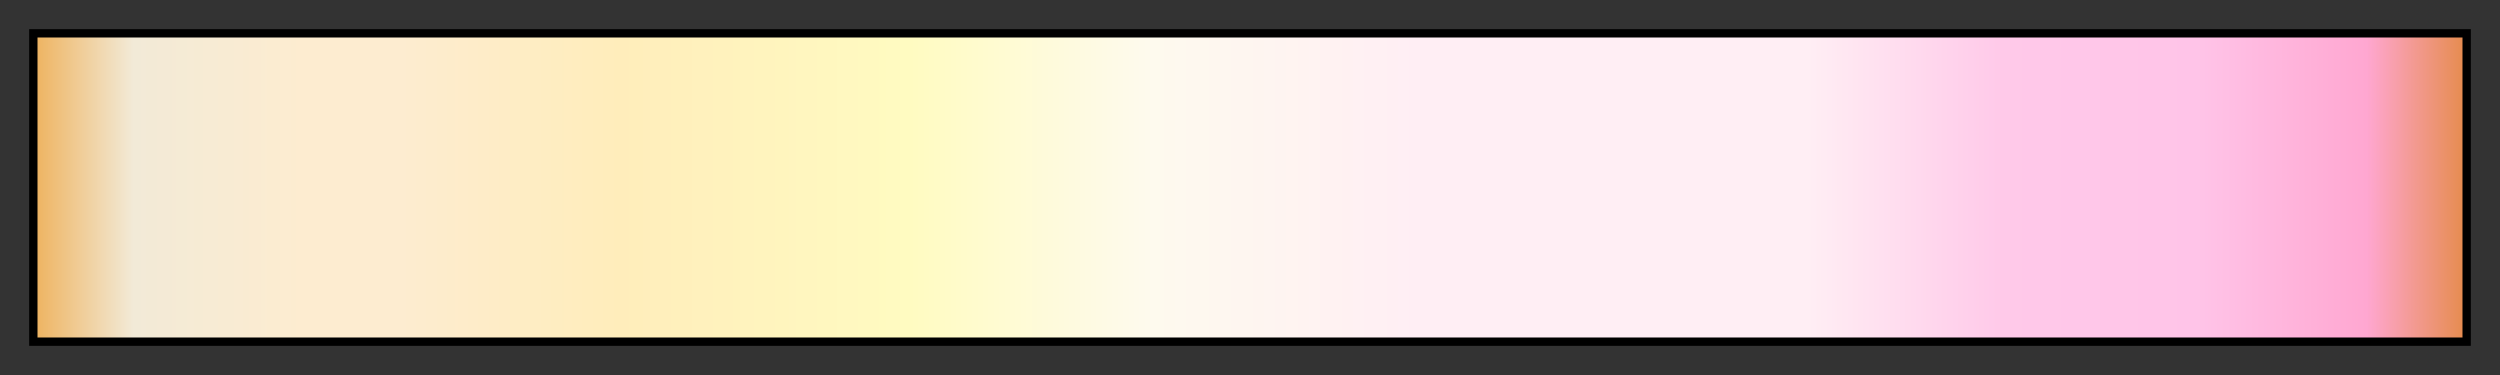 <svg height="45" viewBox="0 0 300 45" width="300" xmlns="http://www.w3.org/2000/svg" xmlns:xlink="http://www.w3.org/1999/xlink"><rect x="0" y="0" width="300" height="45" fill="#333333" stroke="none"/><linearGradient id="a" gradientUnits="objectBoundingBox" spreadMethod="pad" x1="0%" x2="100%" y1="0%" y2="0%"><stop offset="0" stop-color="#eeb462"/><stop offset=".04" stop-color="#f2ead7"/><stop offset=".11" stop-color="#fdecd0"/><stop offset=".15" stop-color="#fdecd0"/><stop offset=".24" stop-color="#ffedbb"/><stop offset=".36" stop-color="#fffbc1"/><stop offset=".46" stop-color="#fefaee"/><stop offset=".57" stop-color="#ffeef4"/><stop offset=".73" stop-color="#ffeef4"/><stop offset=".81" stop-color="#ffc9e9"/><stop offset=".89" stop-color="#ffc4e8"/><stop offset=".96" stop-color="#ffa7d1"/><stop offset="1" stop-color="#e68c50"/></linearGradient><path d="m4 4h292v37h-292z" fill="url(#a)" stroke="#000"/></svg>